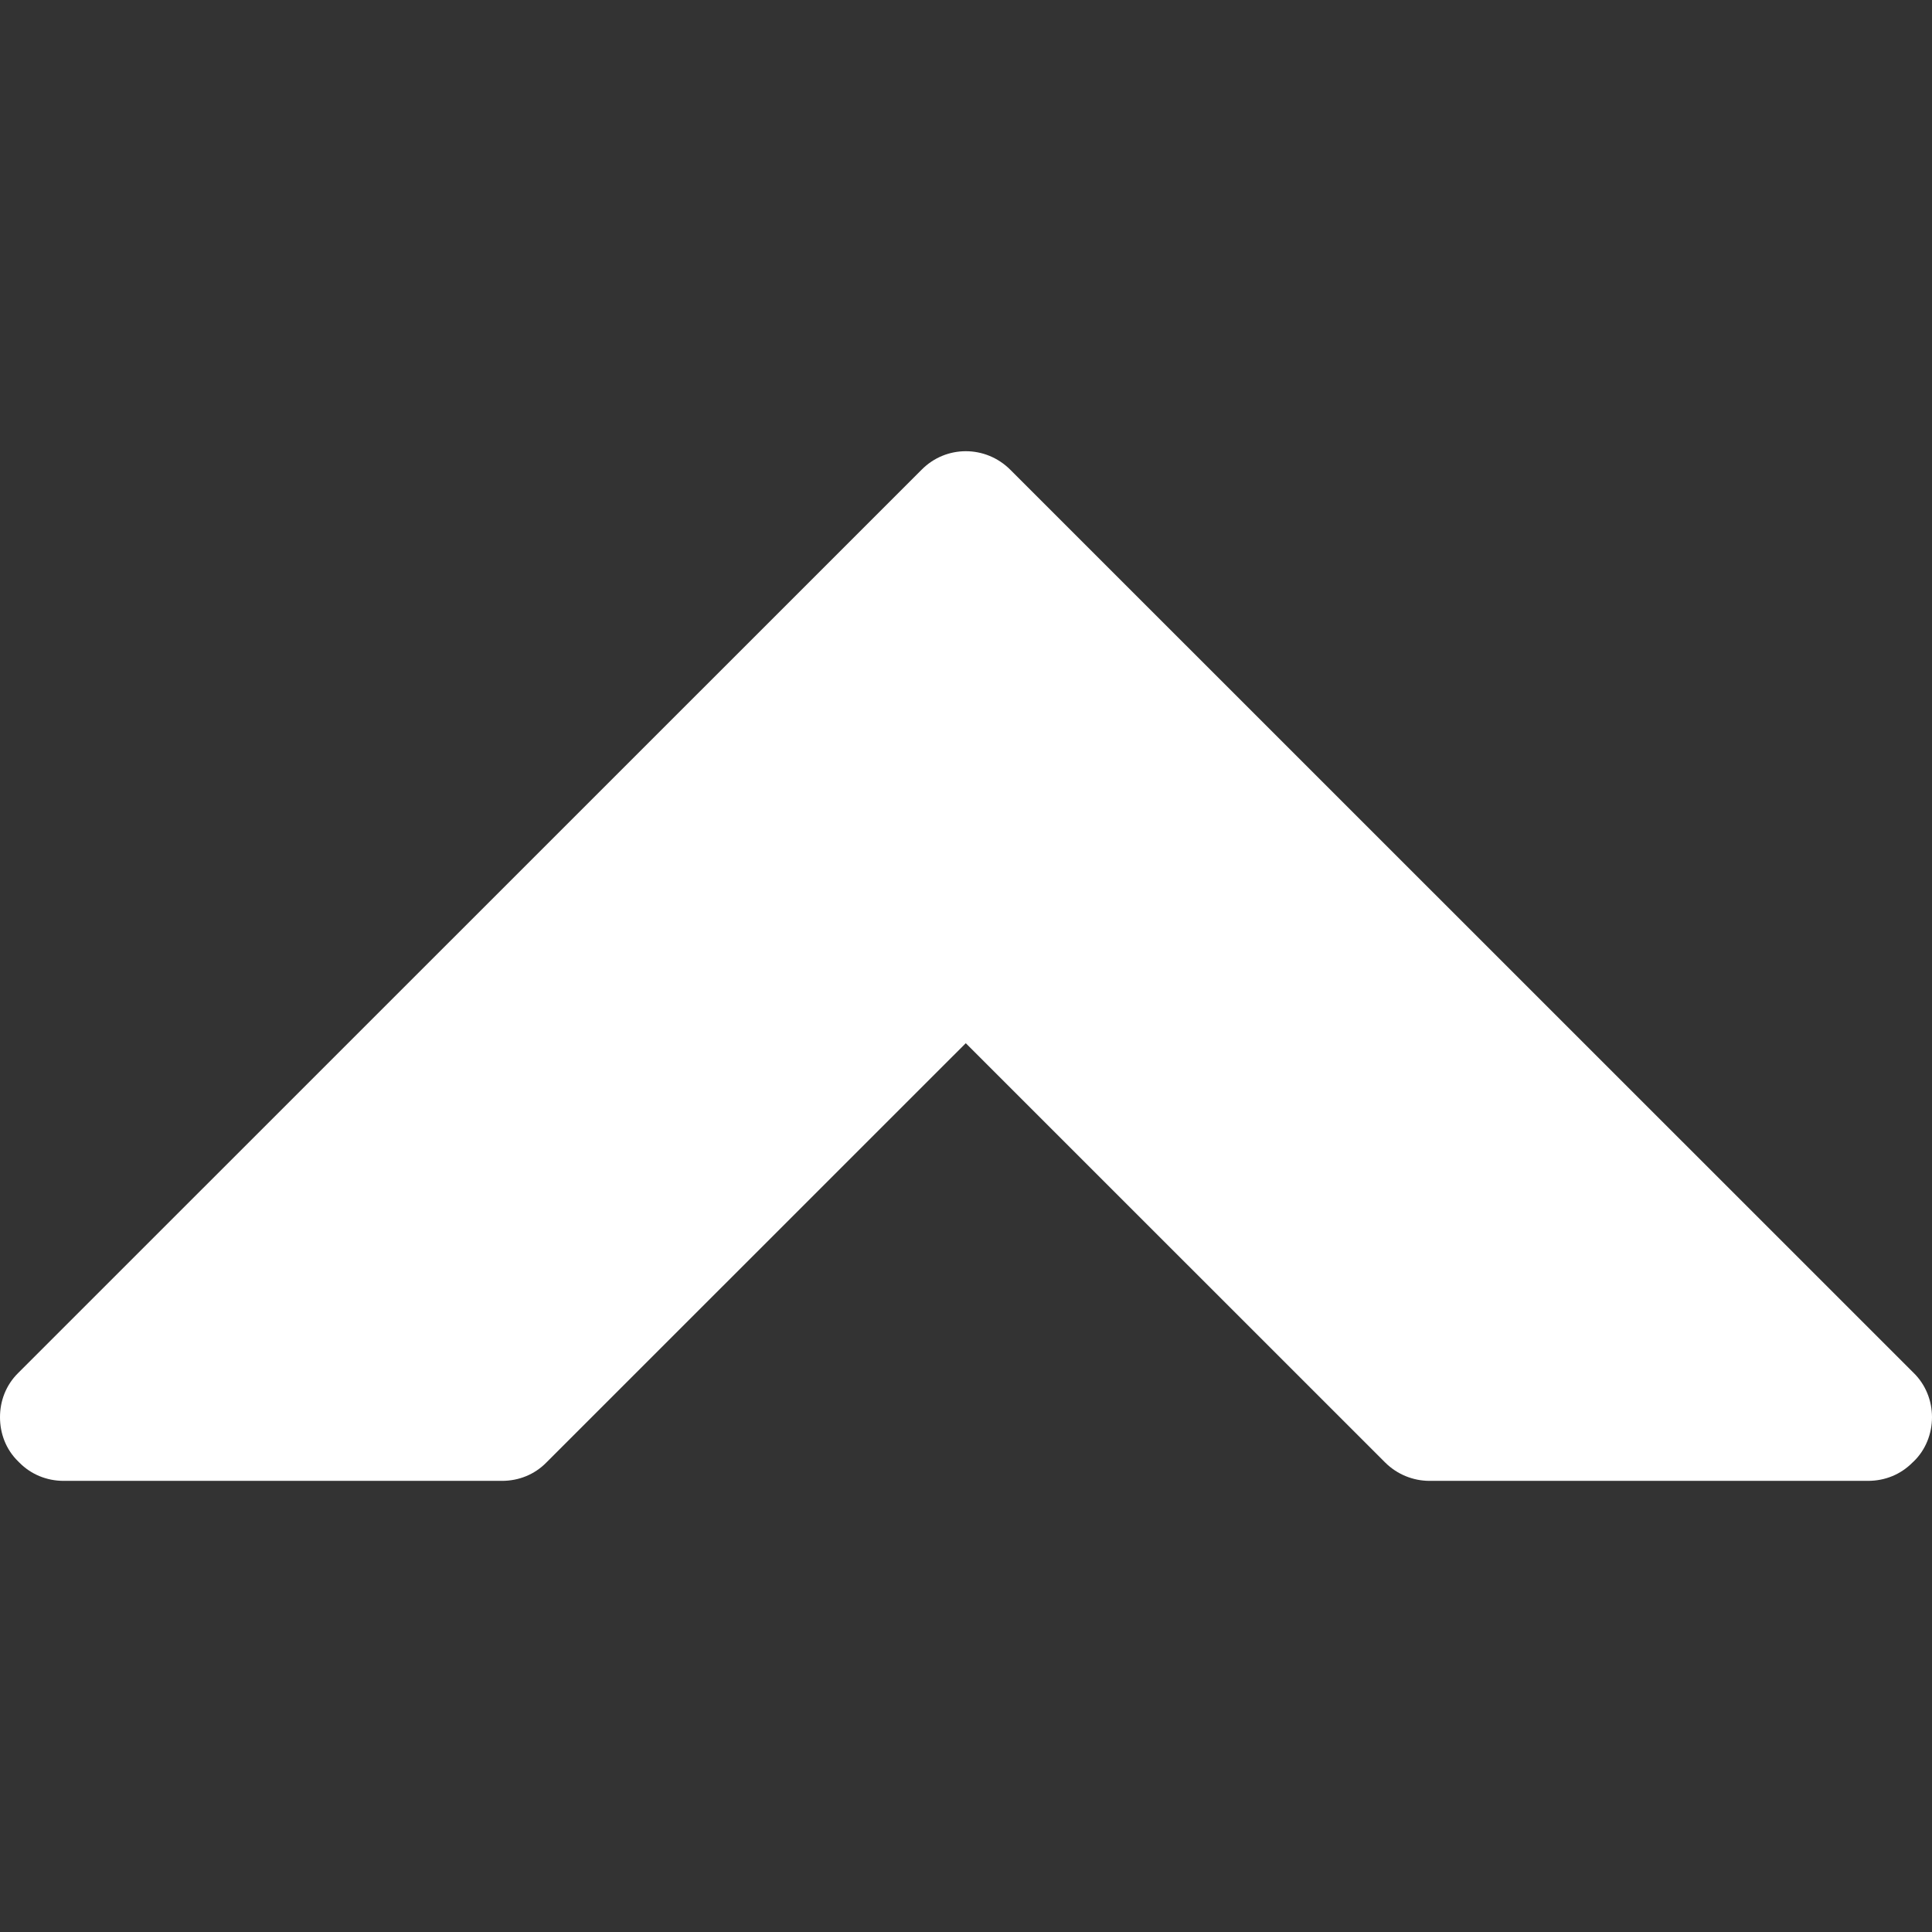 <?xml version="1.0"?>
<svg xmlns="http://www.w3.org/2000/svg" xmlns:xlink="http://www.w3.org/1999/xlink" version="1.1" id="Capa_1" x="0px" y="0px" viewBox="0 0 20.633 20.633" style="enable-background:new 0 0 20.633 20.633;" xml:space="preserve" width="512px" height="512px" class=""><rect x="0" y="0" width="20.633" height="20.633" fill="#333333" stroke="none"/><g transform="matrix(-1 1.22465e-16 -1.22465e-16 -1 20.633 20.633)"><g>
	<path d="M10.79,15.617l9.648-9.646c0.133-0.131,0.195-0.301,0.195-0.473s-0.062-0.344-0.195-0.473l-0.012-0.012   c-0.125-0.127-0.295-0.195-0.472-0.195h-4.682c-0.18,0-0.348,0.068-0.473,0.195l-4.48,4.479l-4.48-4.479   C5.711,4.886,5.54,4.818,5.366,4.818H0.684c-0.182,0-0.349,0.068-0.475,0.195L0.196,5.025C0.068,5.148,0,5.322,0,5.498   c0,0.176,0.068,0.348,0.196,0.473l9.648,9.646C10.108,15.88,10.53,15.88,10.79,15.617z" data-original="#000000" class="active-path" data-old_color="#ffffff" fill="#ffffff"/>
	<g>
	</g>
	<g>
	</g>
	<g>
	</g>
	<g>
	</g>
	<g>
	</g>
	<g>
	</g>
	<g>
	</g>
	<g>
	</g>
	<g>
	</g>
	<g>
	</g>
	<g>
	</g>
	<g>
	</g>
	<g>
	</g>
	<g>
	</g>
	<g>
	</g>
</g></g> </svg>
